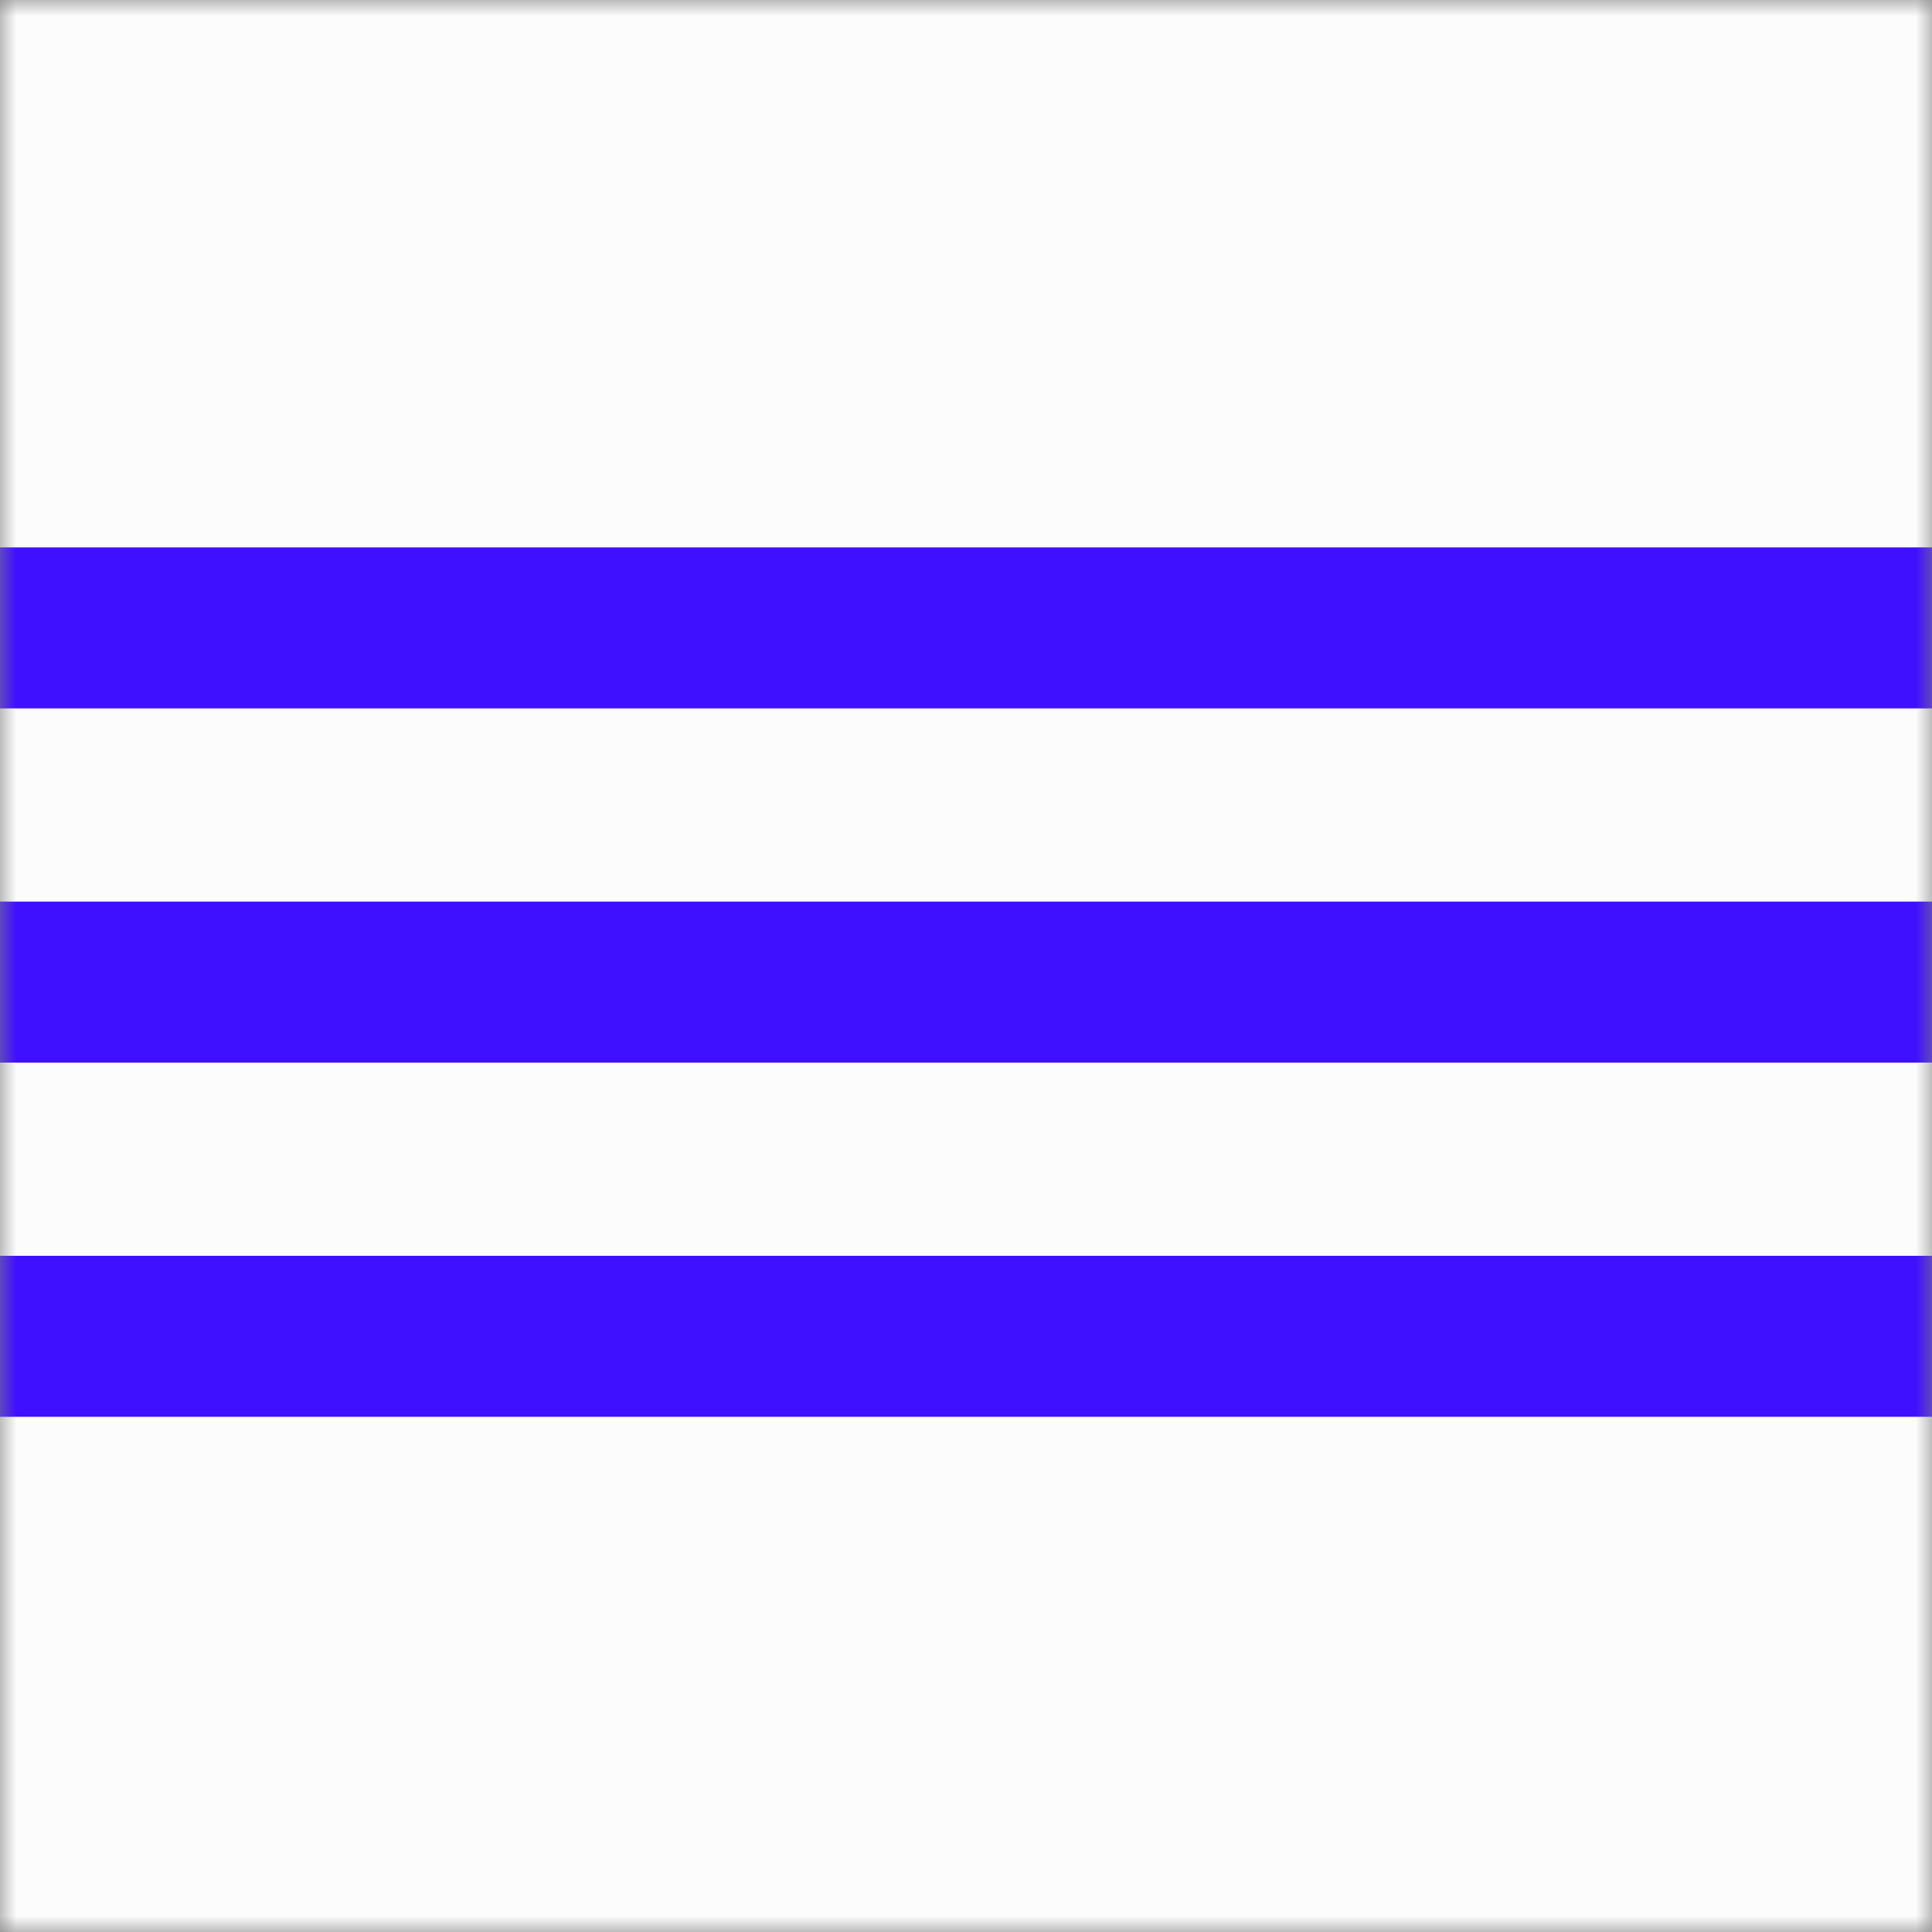 <svg width="60" height="60" viewBox="0 0 60 60" fill="none" xmlns="http://www.w3.org/2000/svg">
<rect x="0" y="0" width="60" height="60" fill="#808080" stroke="none"/>
<mask id="mask0_348_940" style="mask-type:alpha" maskUnits="userSpaceOnUse" x="0" y="0" width="60" height="60">
<rect width="60" height="60" fill="#FCFCFC"/>
</mask>
<g mask="url(#mask0_348_940)">
<rect y="17" width="60" height="5" fill="#3F0FFF"/>
<rect y="28" width="60" height="5" fill="#3F0FFF"/>
<rect y="39" width="60" height="5" fill="#3F0FFF"/>
<rect width="60" height="60" fill="#FCFCFC"/>
<rect y="17" width="60" height="5" fill="#3F0FFF"/>
<rect y="28" width="60" height="5" fill="#3F0FFF"/>
<rect y="39" width="60" height="5" fill="#3F0FFF"/>
</g>
</svg>

